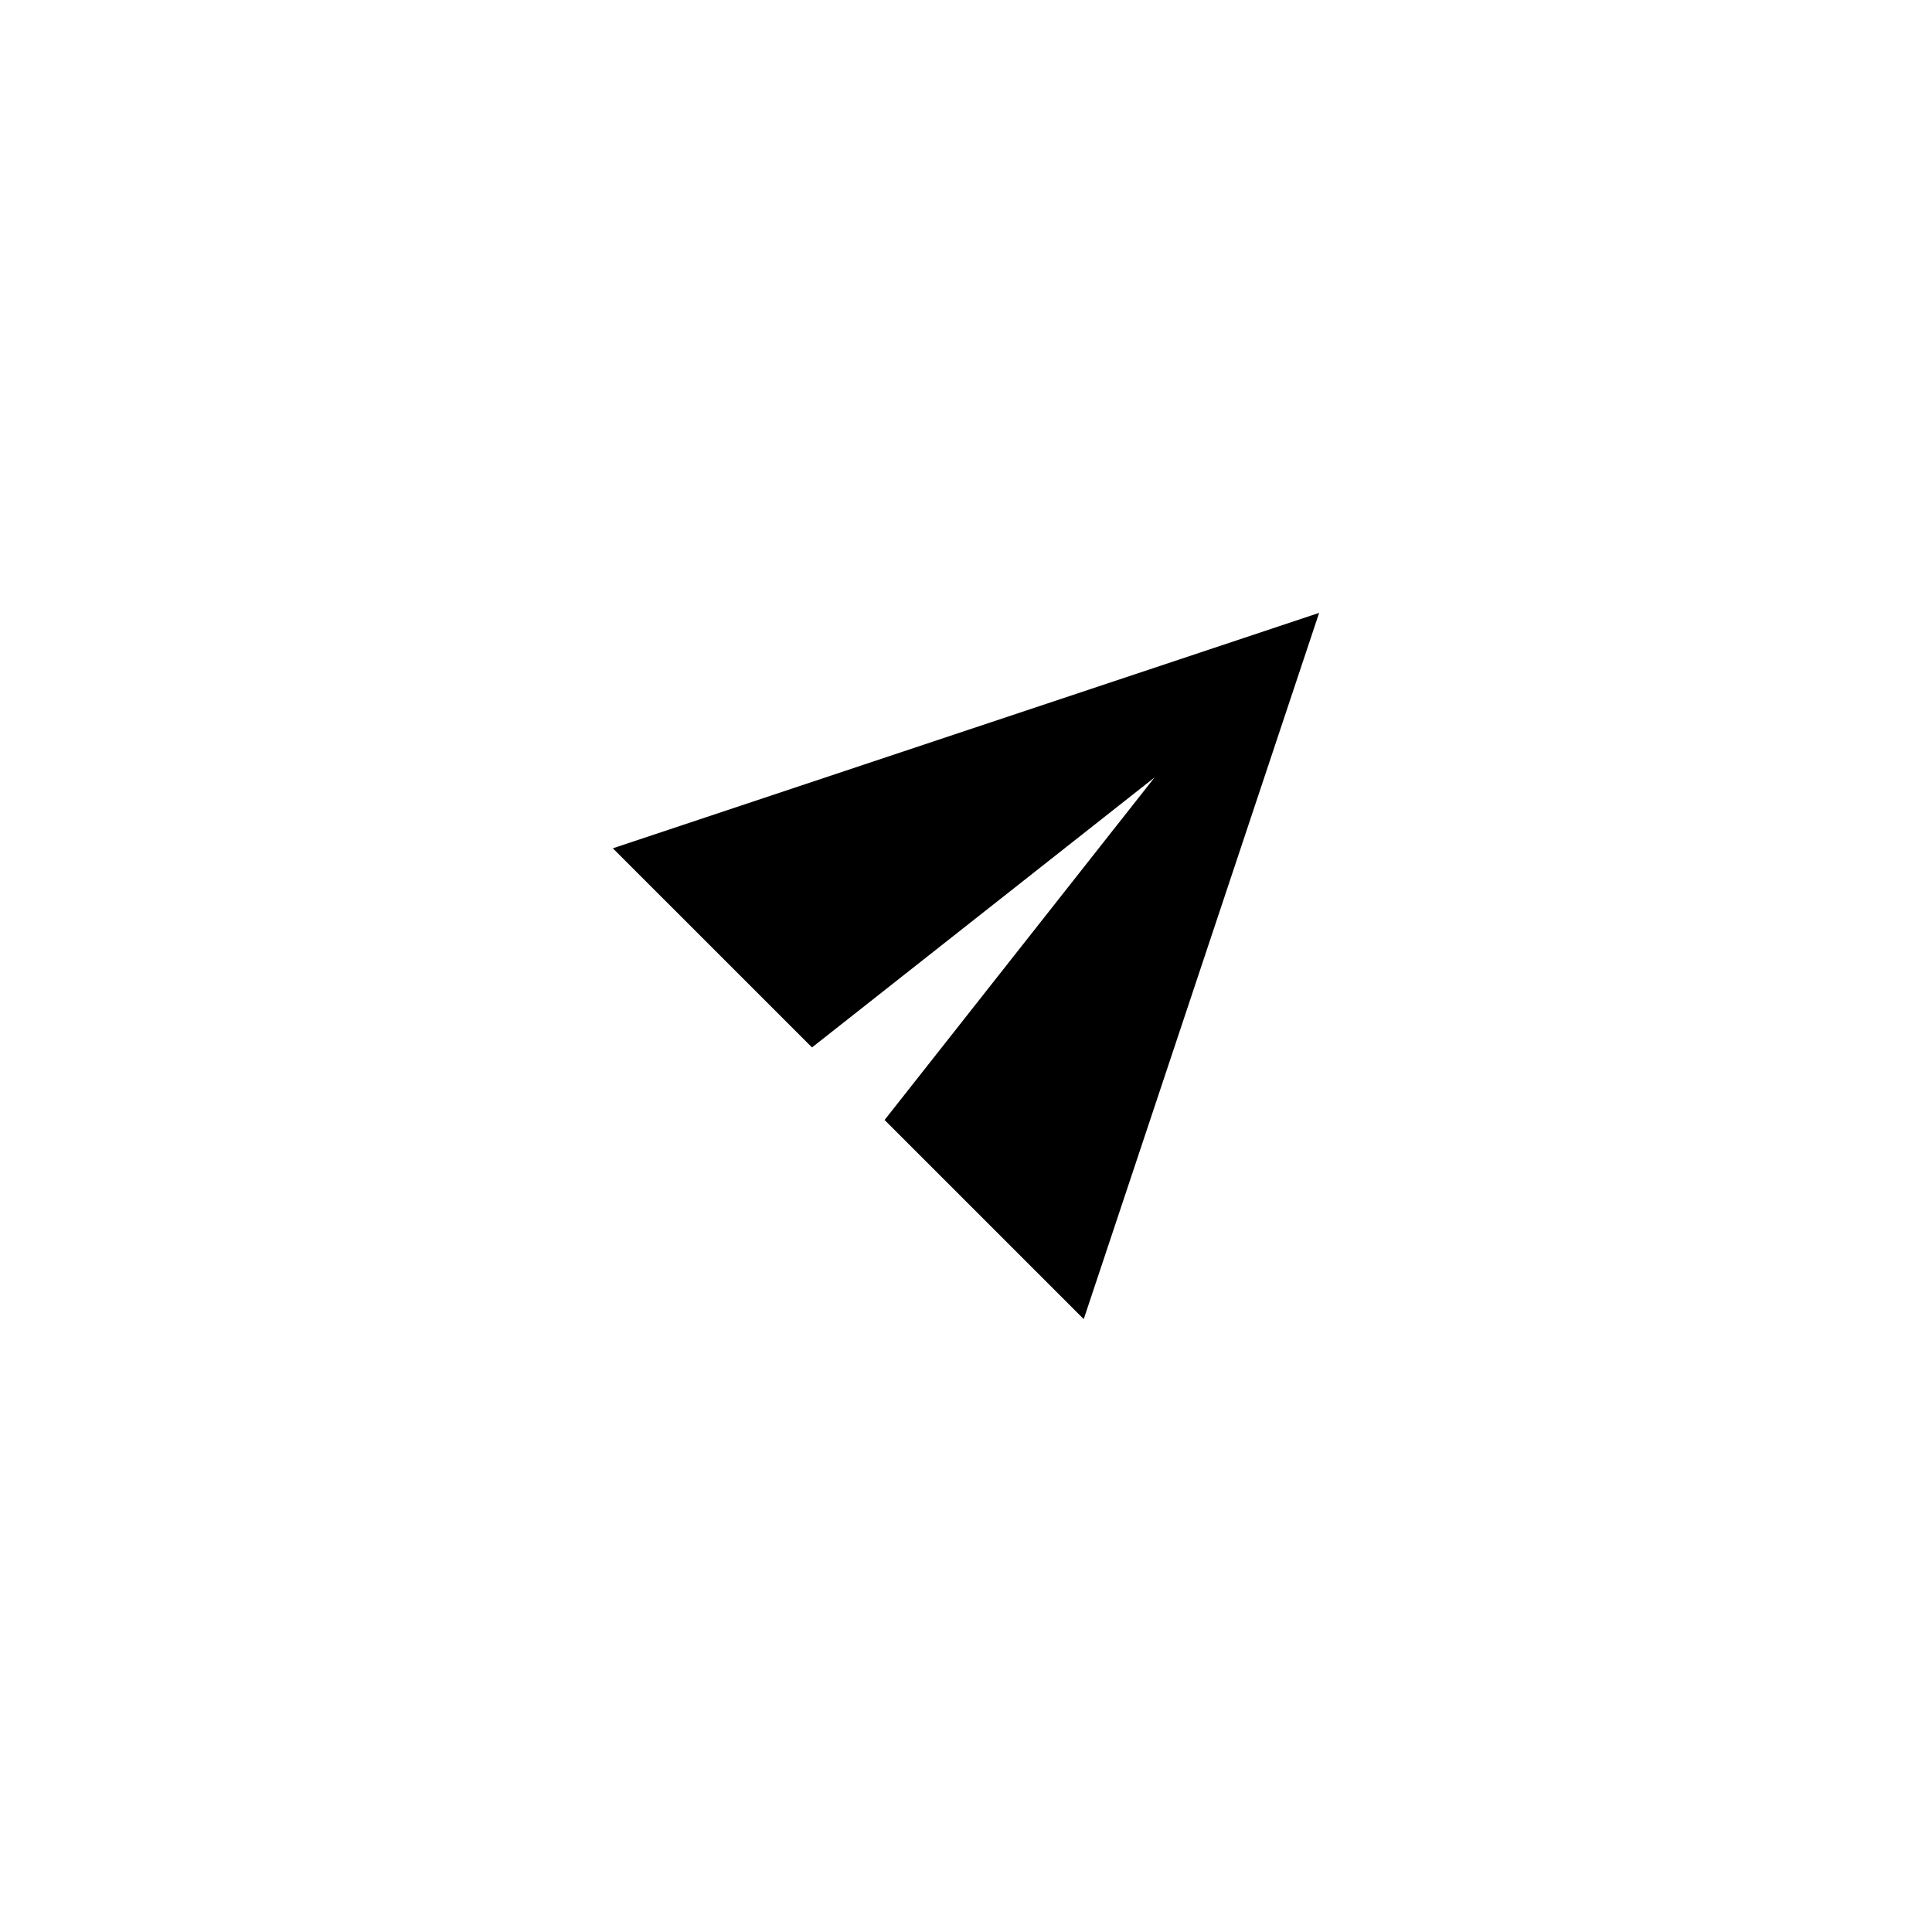 <svg xmlns="http://www.w3.org/2000/svg" xmlns:xlink="http://www.w3.org/1999/xlink" version="1.1" x="0px" y="0px" viewBox="0 0 100 100" enable-background="new 0 0 100 100" xml:space="preserve"><polygon points="59.761,40.239 45.786,57.97 56.094,68.277 68.278,31.723 31.721,43.908 42.029,54.215 "></polygon></svg>